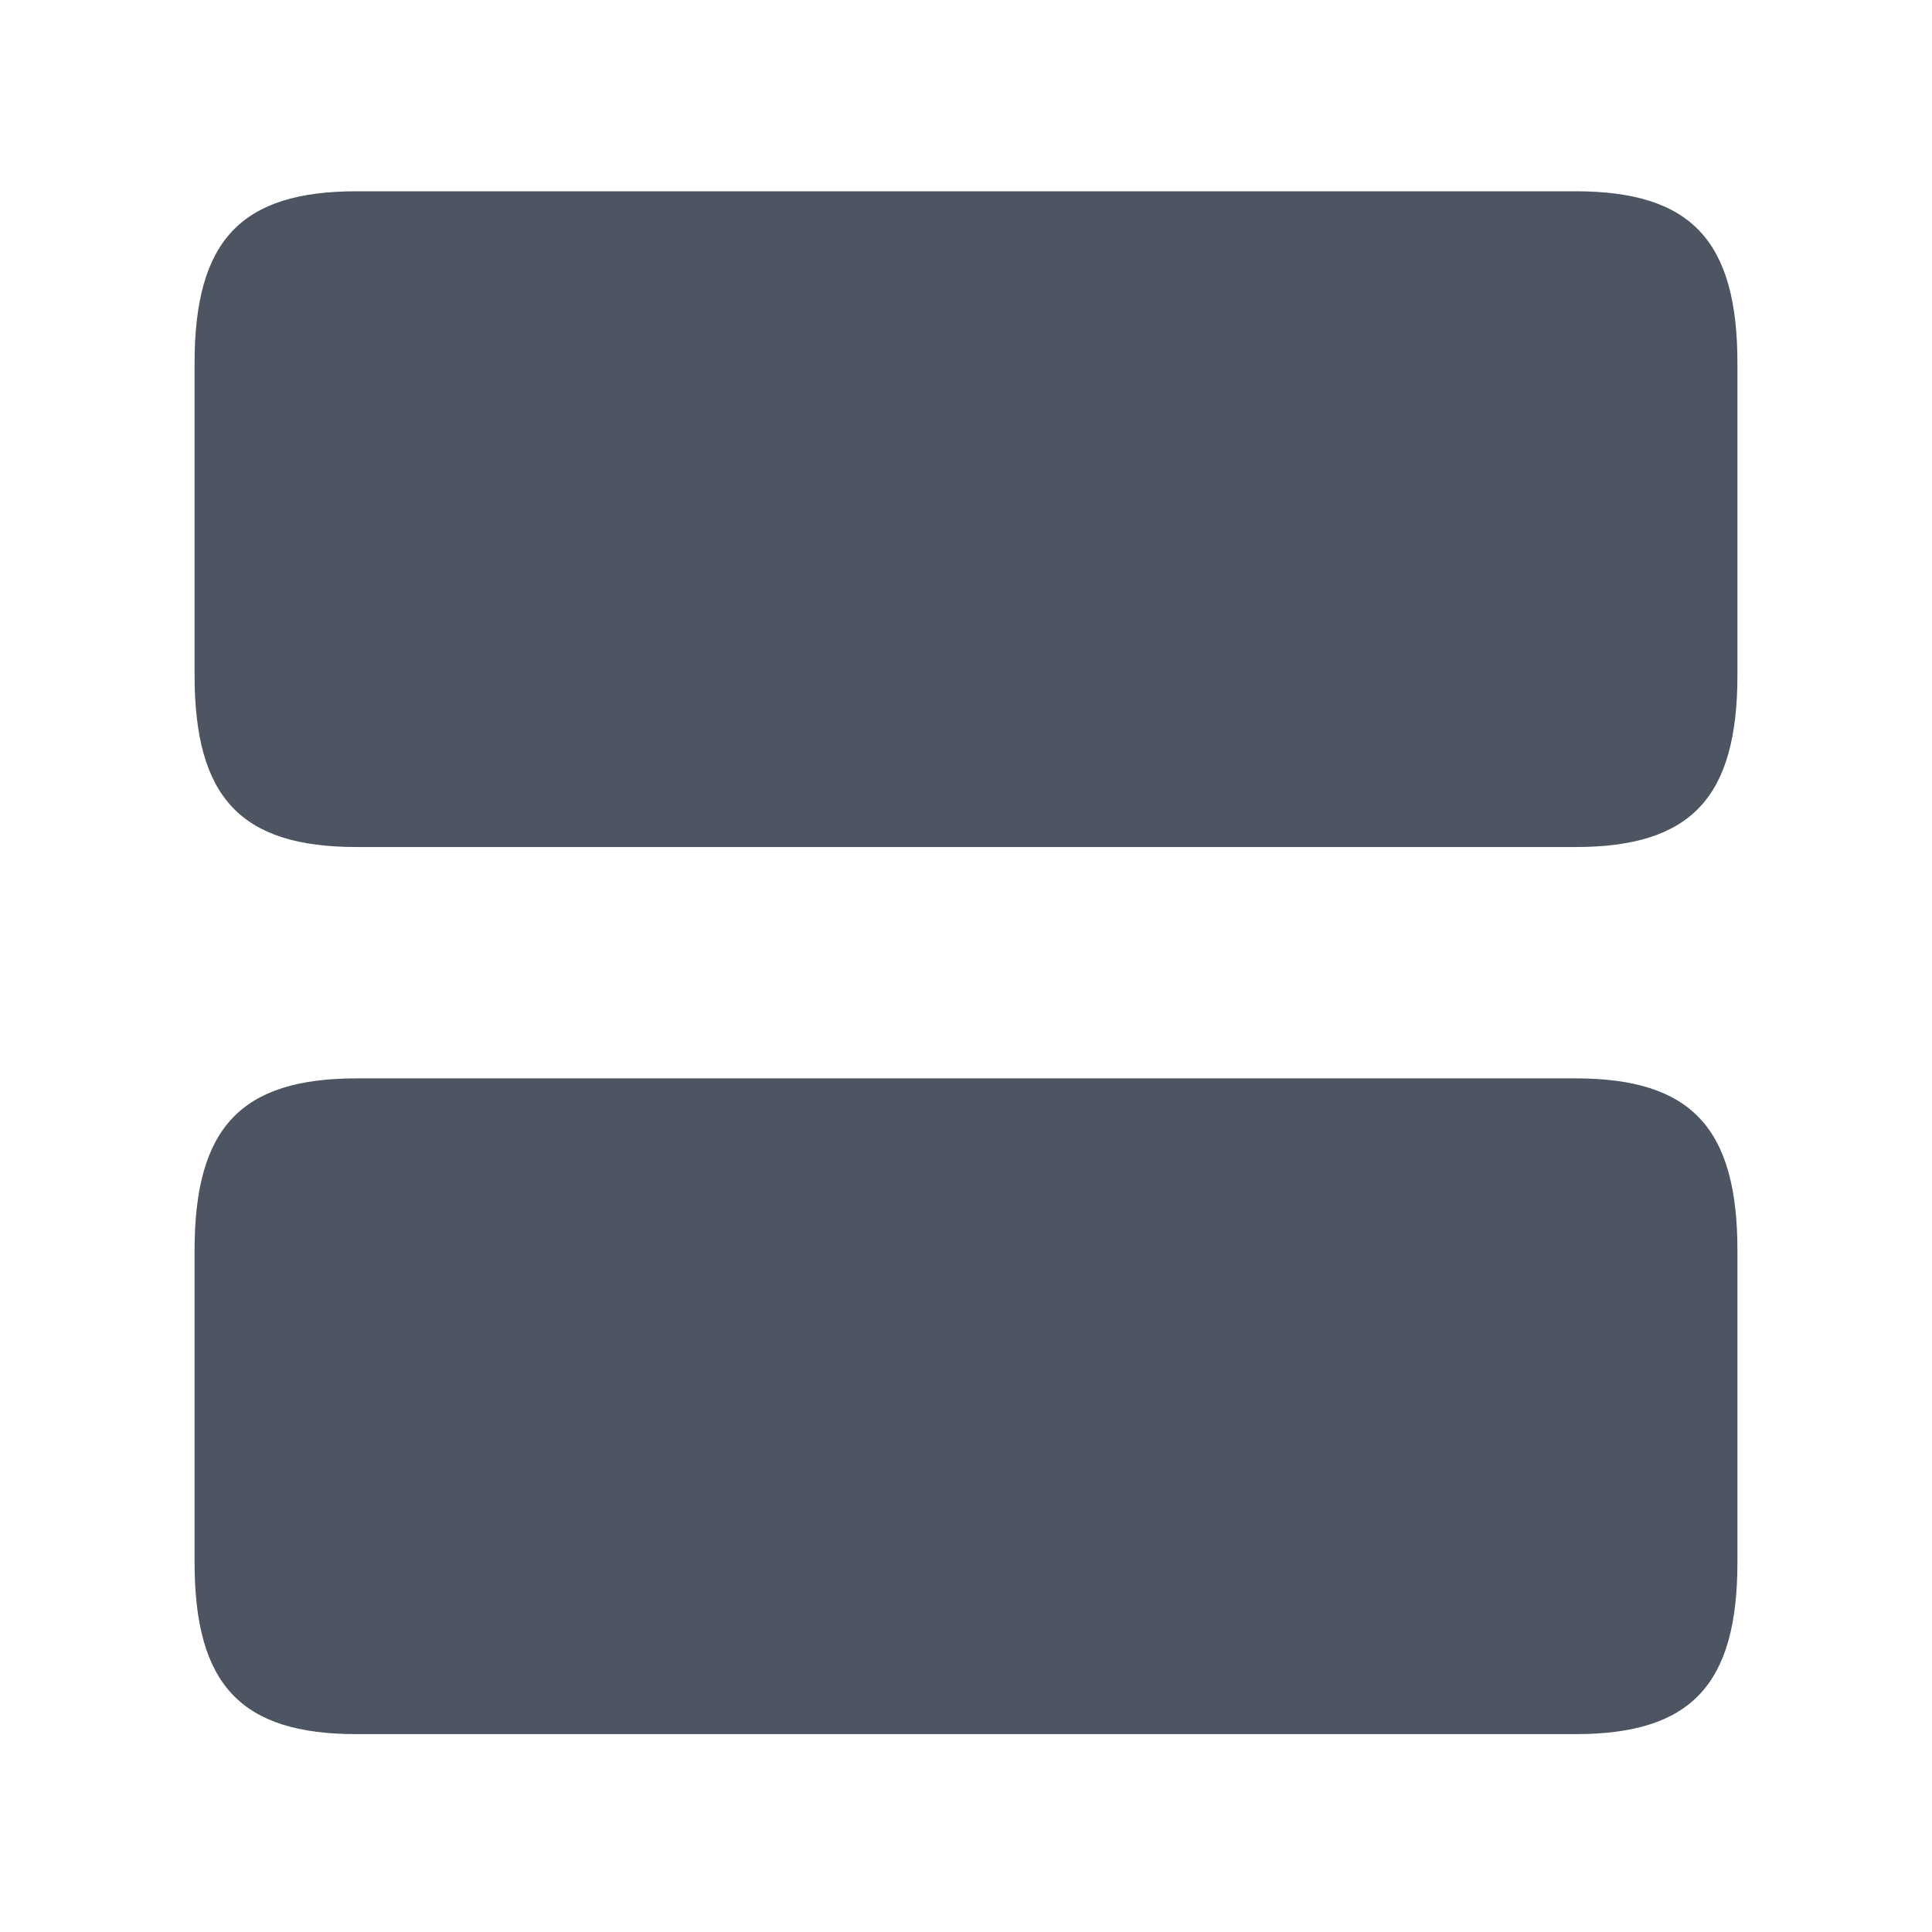<svg width="24" height="24" viewBox="0 0 24 24" fill="none" xmlns="http://www.w3.org/2000/svg">
<g id="vuesax/bold/row-vertical">
<g id="vuesax/bold/row-vertical_2">
<g id="row-vertical">
<path id="Vector" d="M19.571 13.396H4.429C2.991 13.396 2.417 14.01 2.417 15.534V19.405C2.417 20.929 2.991 21.542 4.429 21.542H19.571C21.008 21.542 21.583 20.929 21.583 19.405V15.534C21.583 14.01 21.008 13.396 19.571 13.396Z" fill="#4D5562"/>
<path id="Vector_2" d="M19.571 2.376H4.429C2.991 2.376 2.417 2.989 2.417 4.513V8.385C2.417 9.908 2.991 10.522 4.429 10.522H19.571C21.008 10.522 21.583 9.908 21.583 8.385V4.513C21.583 2.989 21.008 2.376 19.571 2.376Z" fill="#4D5562"/>
</g>
</g>
</g>
</svg>
